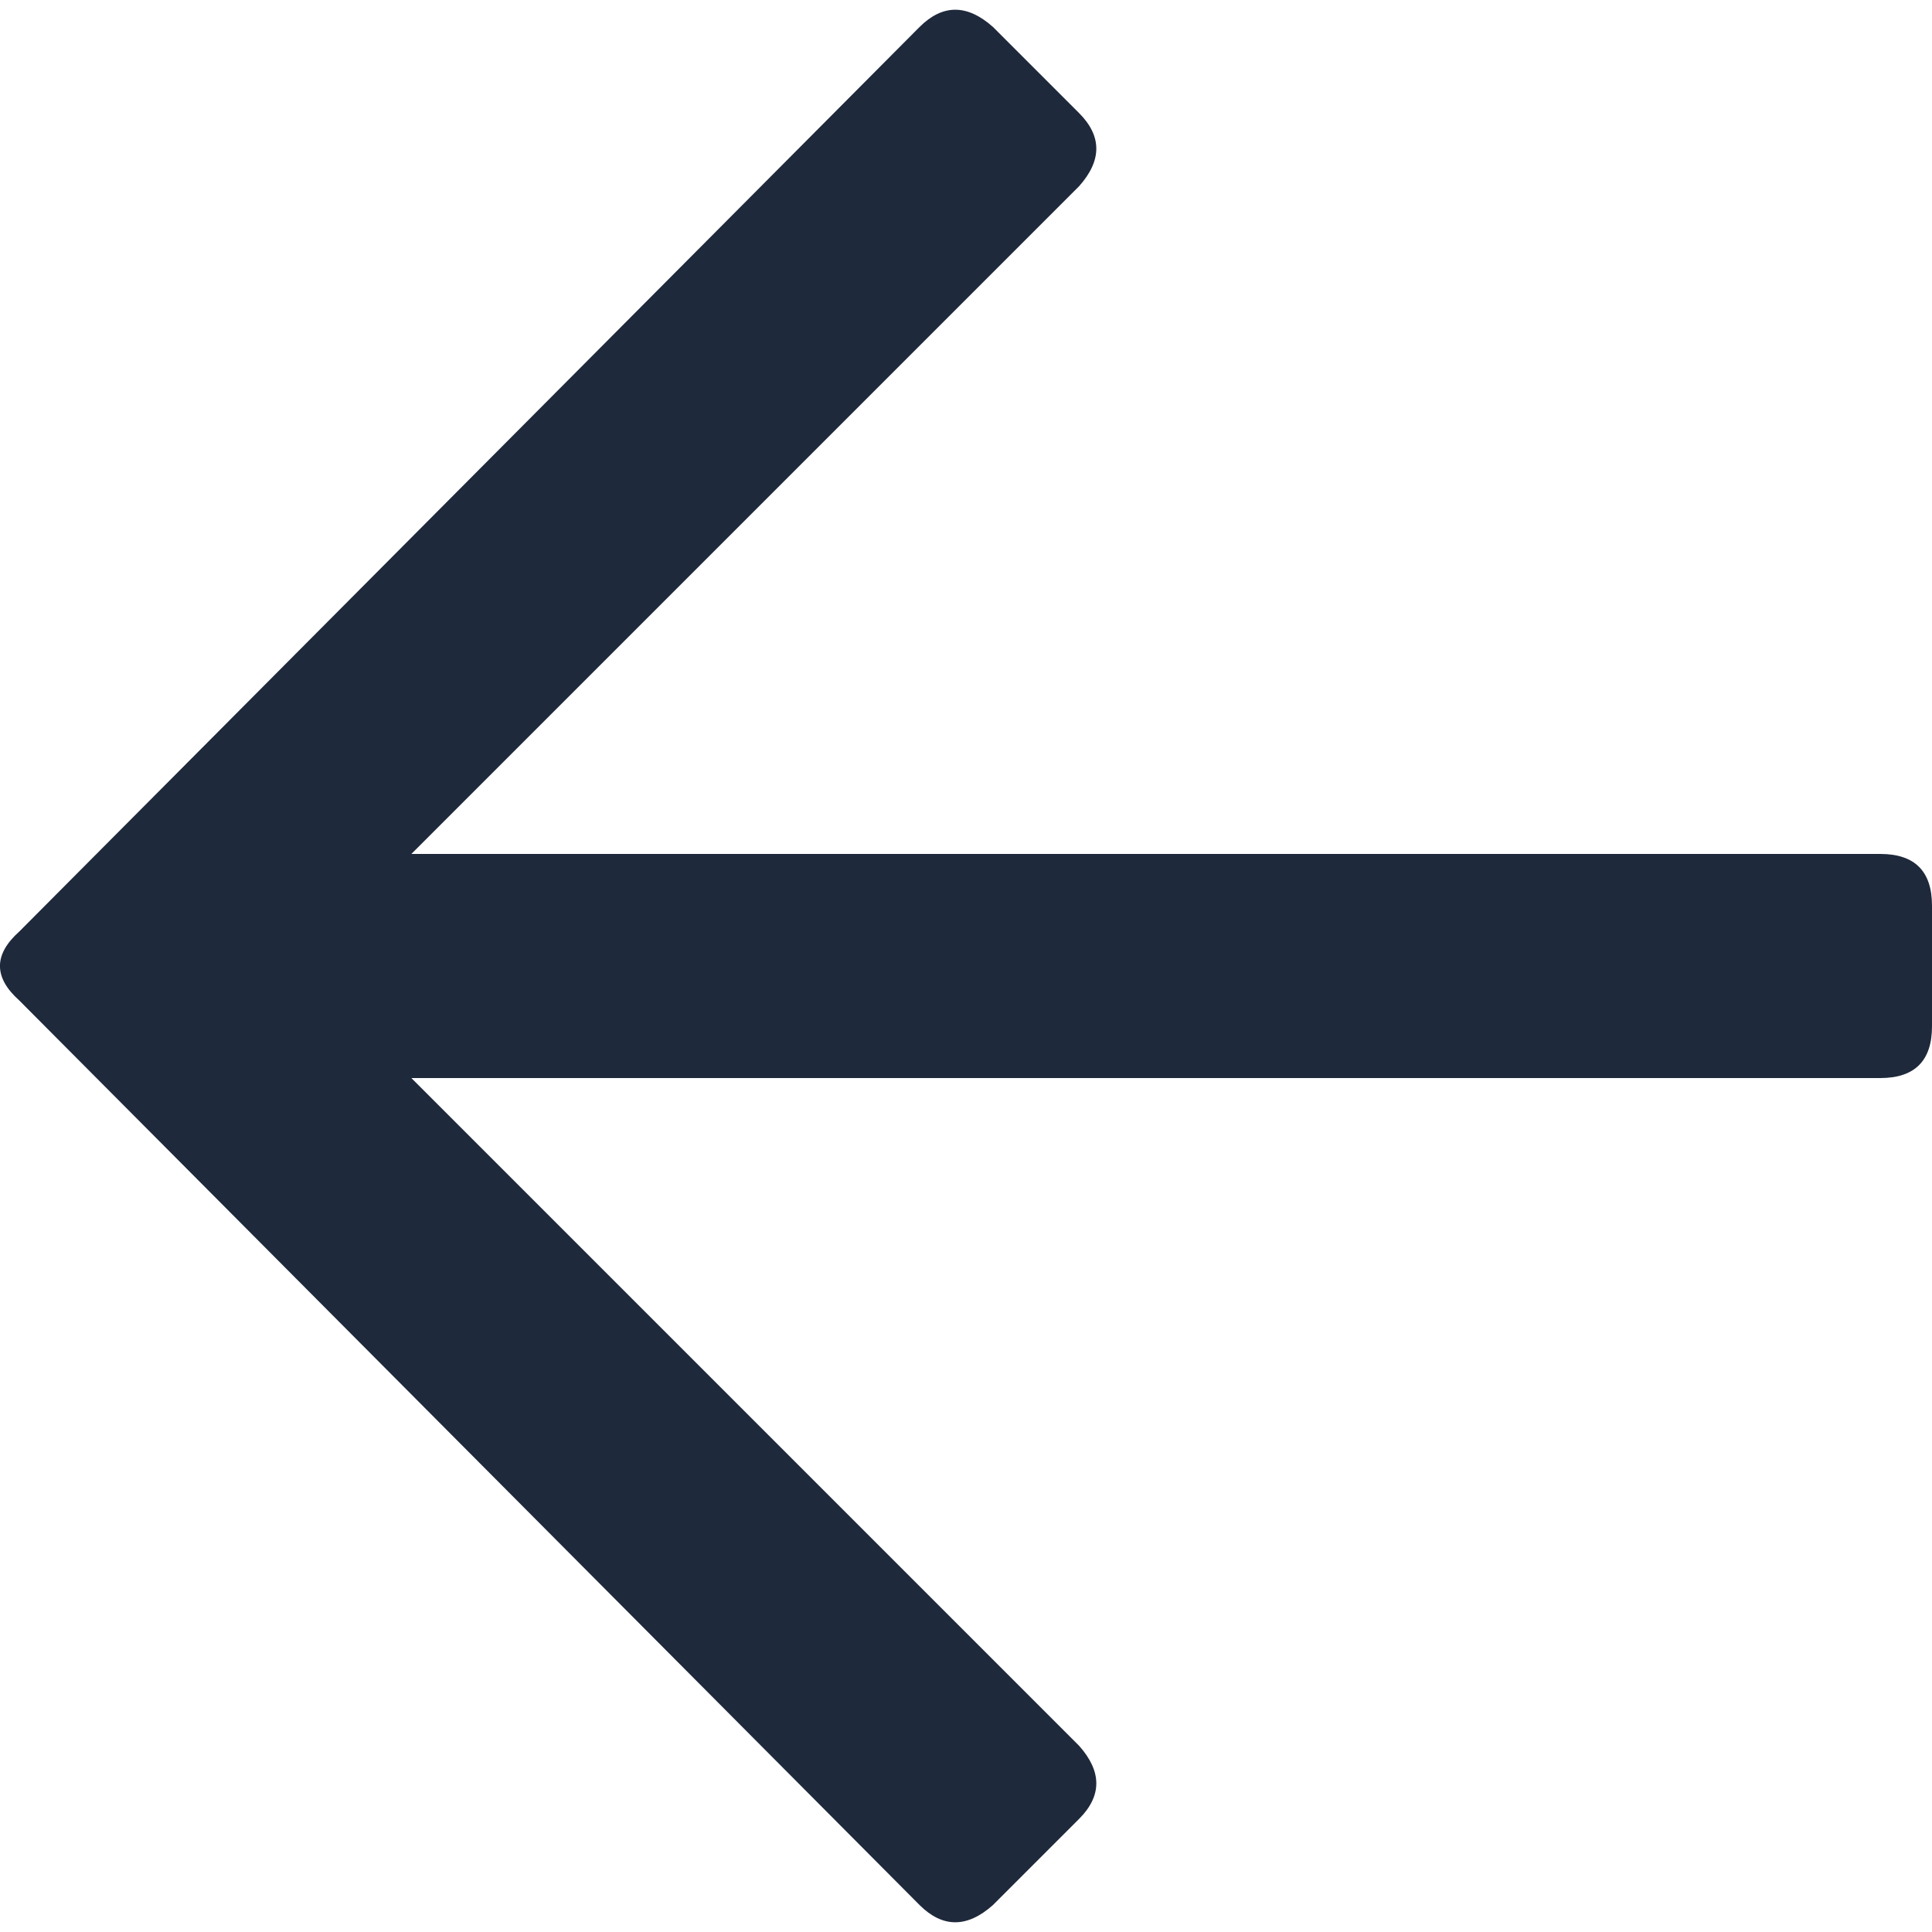 <svg width="14" height="14" viewBox="0 0 14 14" fill="none" xmlns="http://www.w3.org/2000/svg">
<path d="M7.195 13.805C7.008 13.971 6.831 13.971 6.664 13.805L0.14 7.25C-0.047 7.083 -0.047 6.917 0.14 6.75L6.664 0.195C6.831 0.029 7.008 0.029 7.195 0.195L7.819 0.819C7.986 0.986 7.986 1.163 7.819 1.35L2.981 6.188H13.625C13.875 6.188 14 6.313 14 6.563V7.437C14 7.687 13.875 7.812 13.625 7.812H2.981L7.819 12.65C7.986 12.837 7.986 13.014 7.819 13.181L7.195 13.805Z" fill="#1E293B"/>
</svg>
